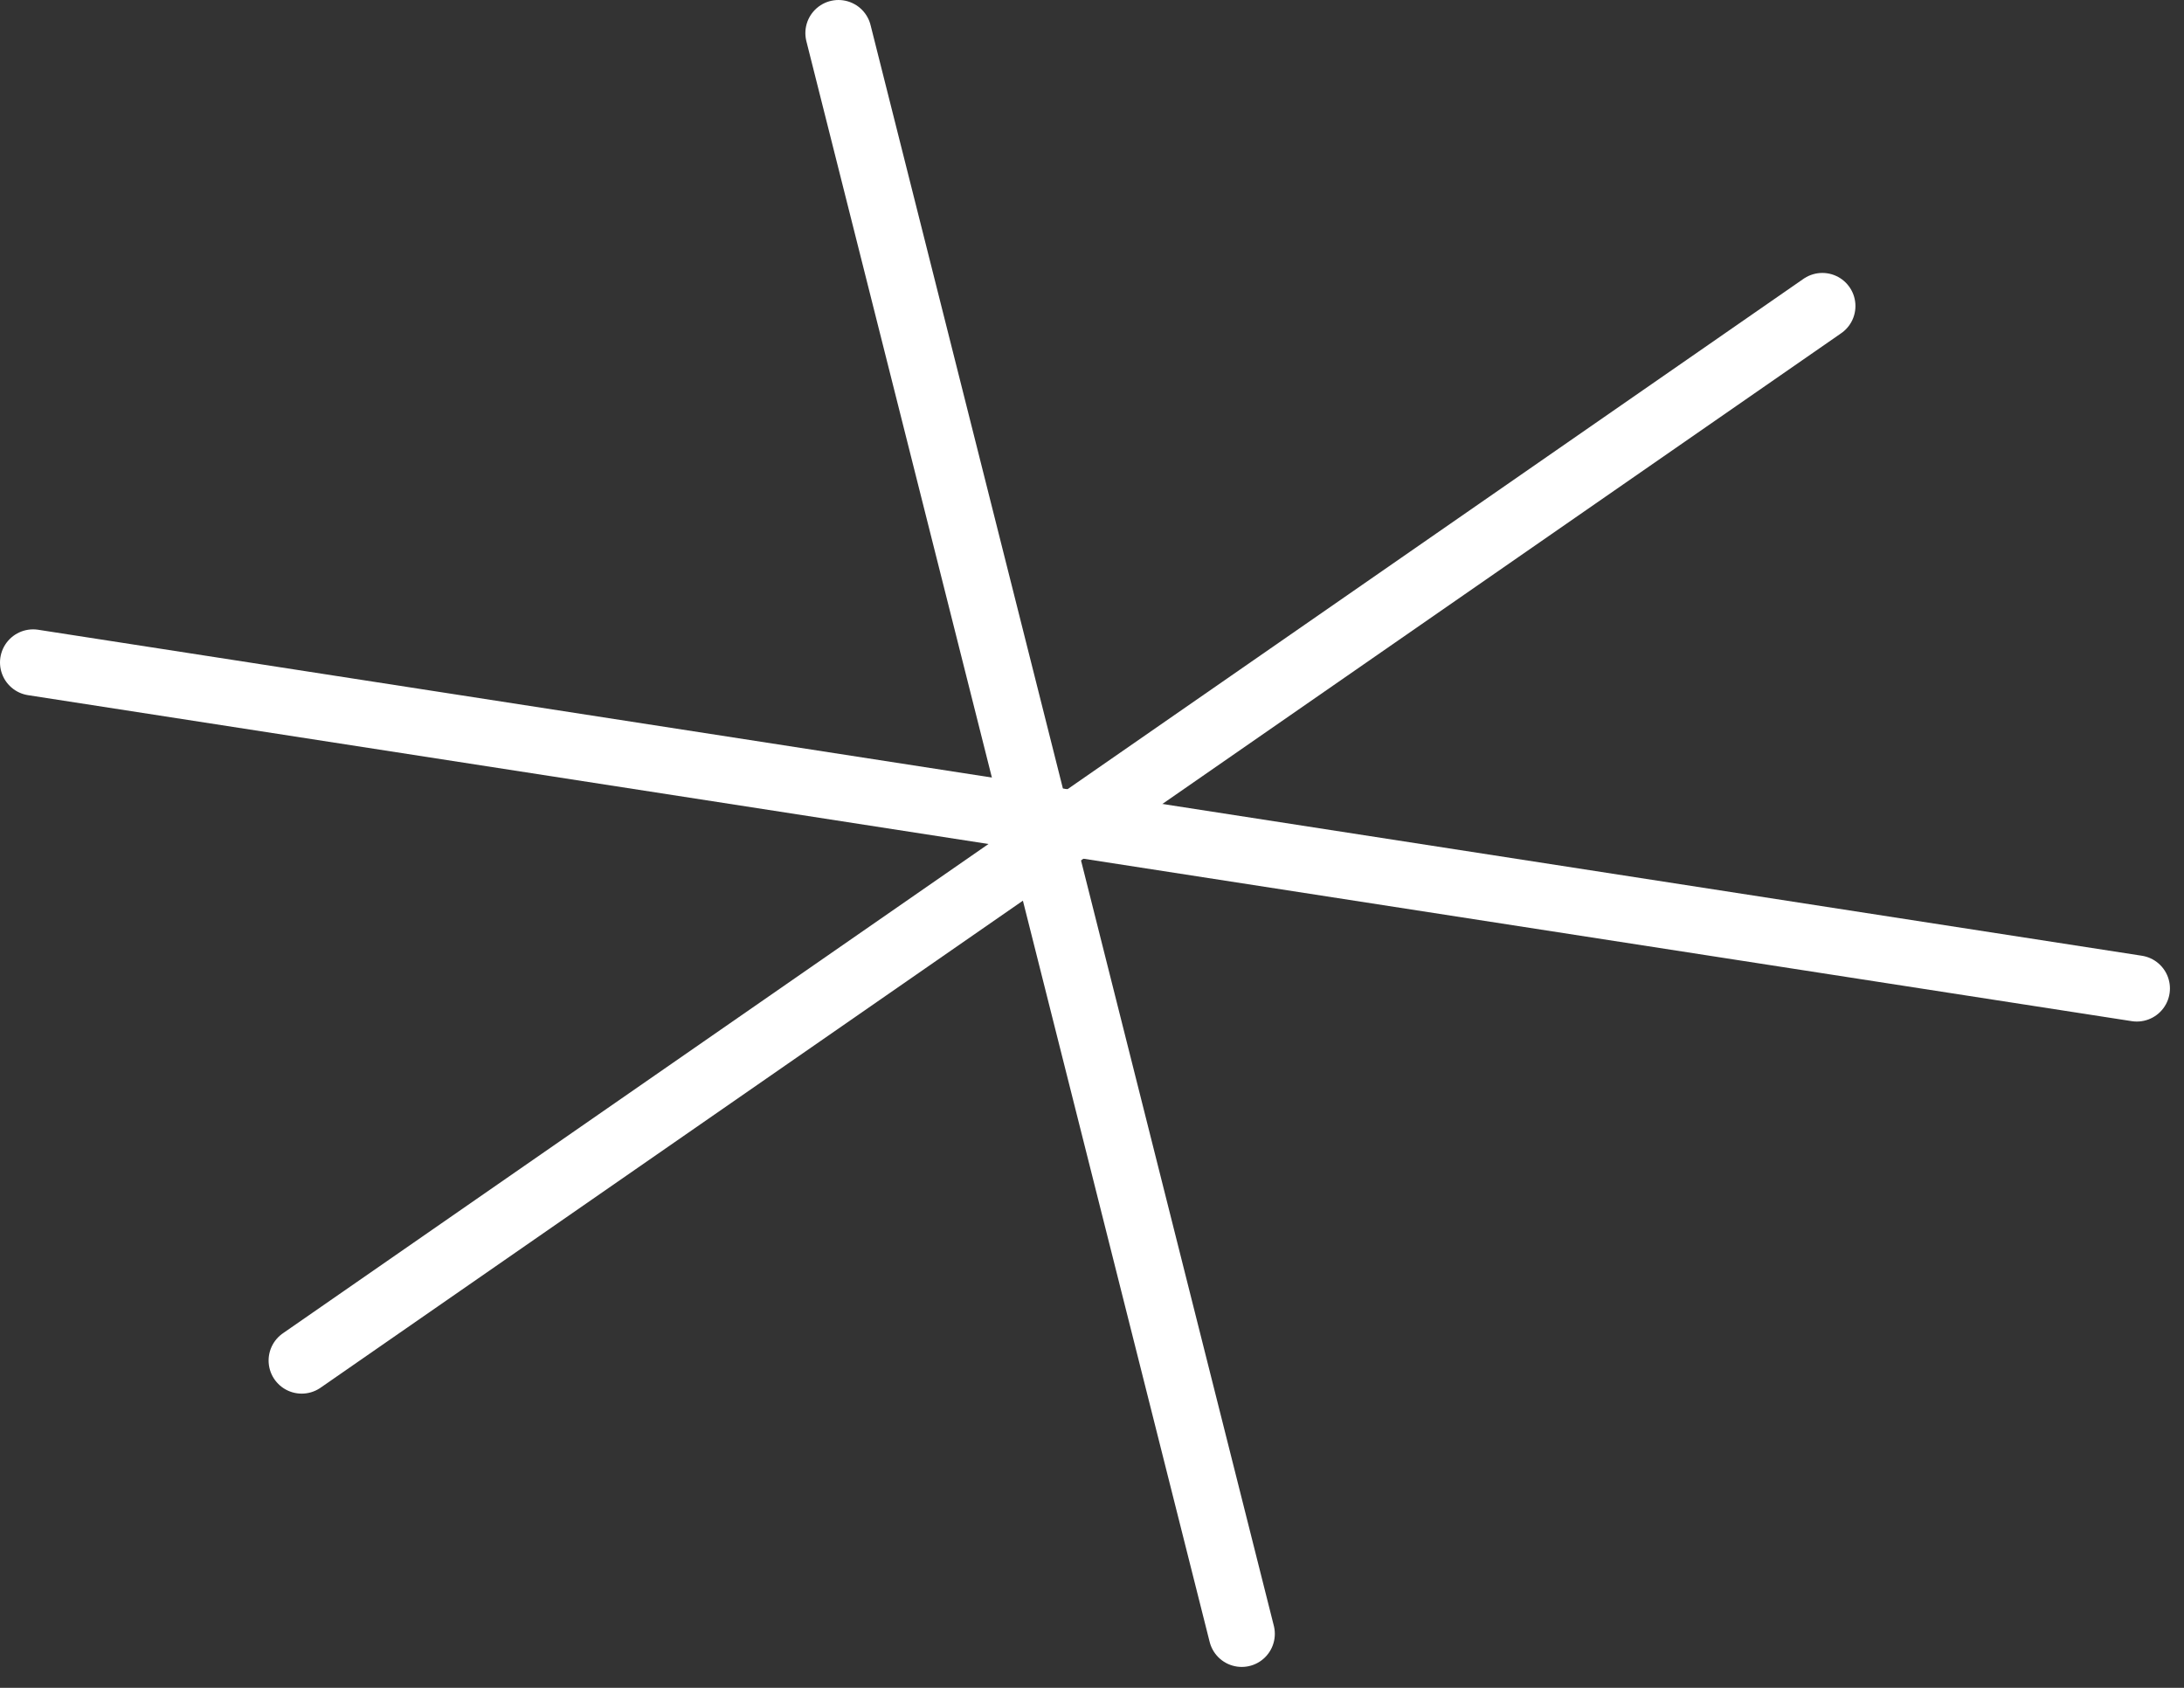 <svg width="66" height="51" viewBox="0 0 66 51" fill="none" xmlns="http://www.w3.org/2000/svg">
<rect x="0" y="0" width="66" height="51" fill="#333333" stroke="none"/>
<path d="M25.338 1L37.525 49.368" stroke="white" stroke-width="2" stroke-miterlimit="10" stroke-linecap="round" stroke-linejoin="round"/>
<path d="M1 20.017L64.575 29.867" stroke="white" stroke-width="2" stroke-miterlimit="10" stroke-linecap="round" stroke-linejoin="round"/>
<path d="M55.071 9.247L9.117 41.11" stroke="white" stroke-width="2" stroke-miterlimit="10" stroke-linecap="round" stroke-linejoin="round"/>
</svg>
